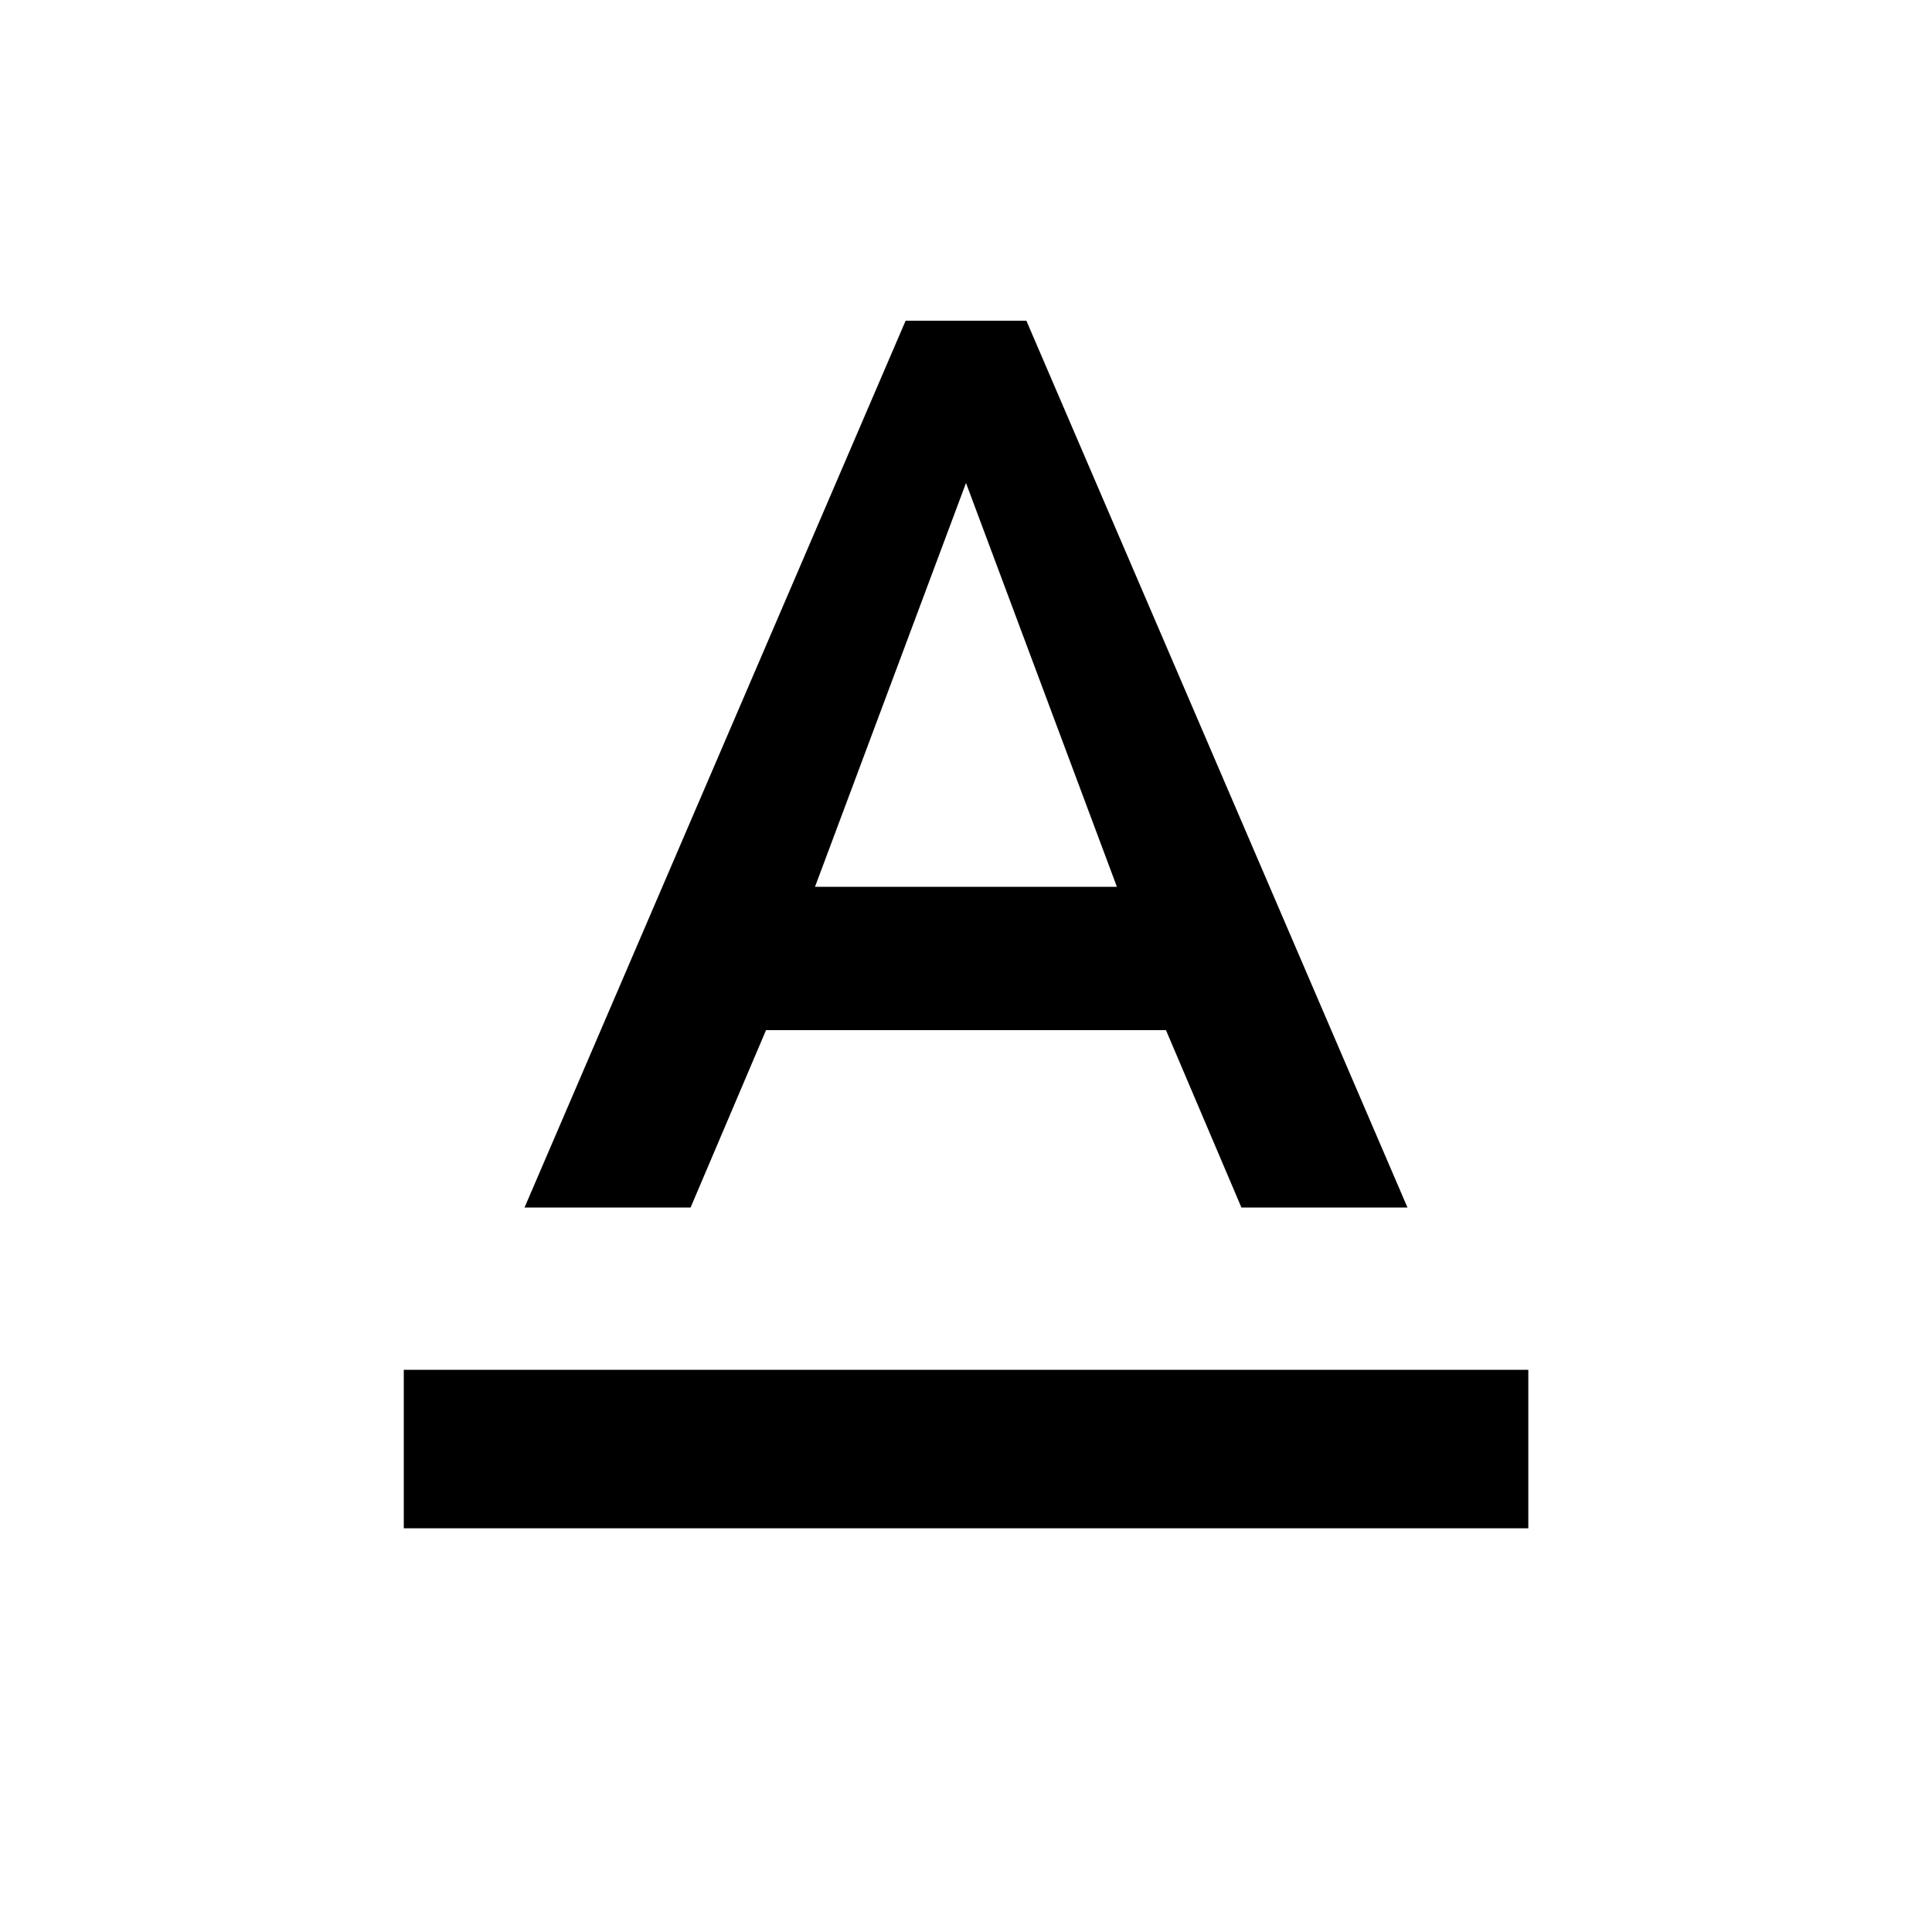 <!-- Generated by IcoMoon.io -->
<svg version="1.1" xmlns="http://www.w3.org/2000/svg" width="20" height="20" viewBox="0 0 20 20">
<title>text_format</title>
<path d="M10 5l-1.563 4.18h3.125zM7.93 10.664l-0.781 1.836h-1.719l3.945-9.18h1.25l3.945 9.18h-1.719l-0.781-1.836h-4.141zM4.18 14.18h11.641v1.641h-11.641v-1.641z"></path>
</svg>
